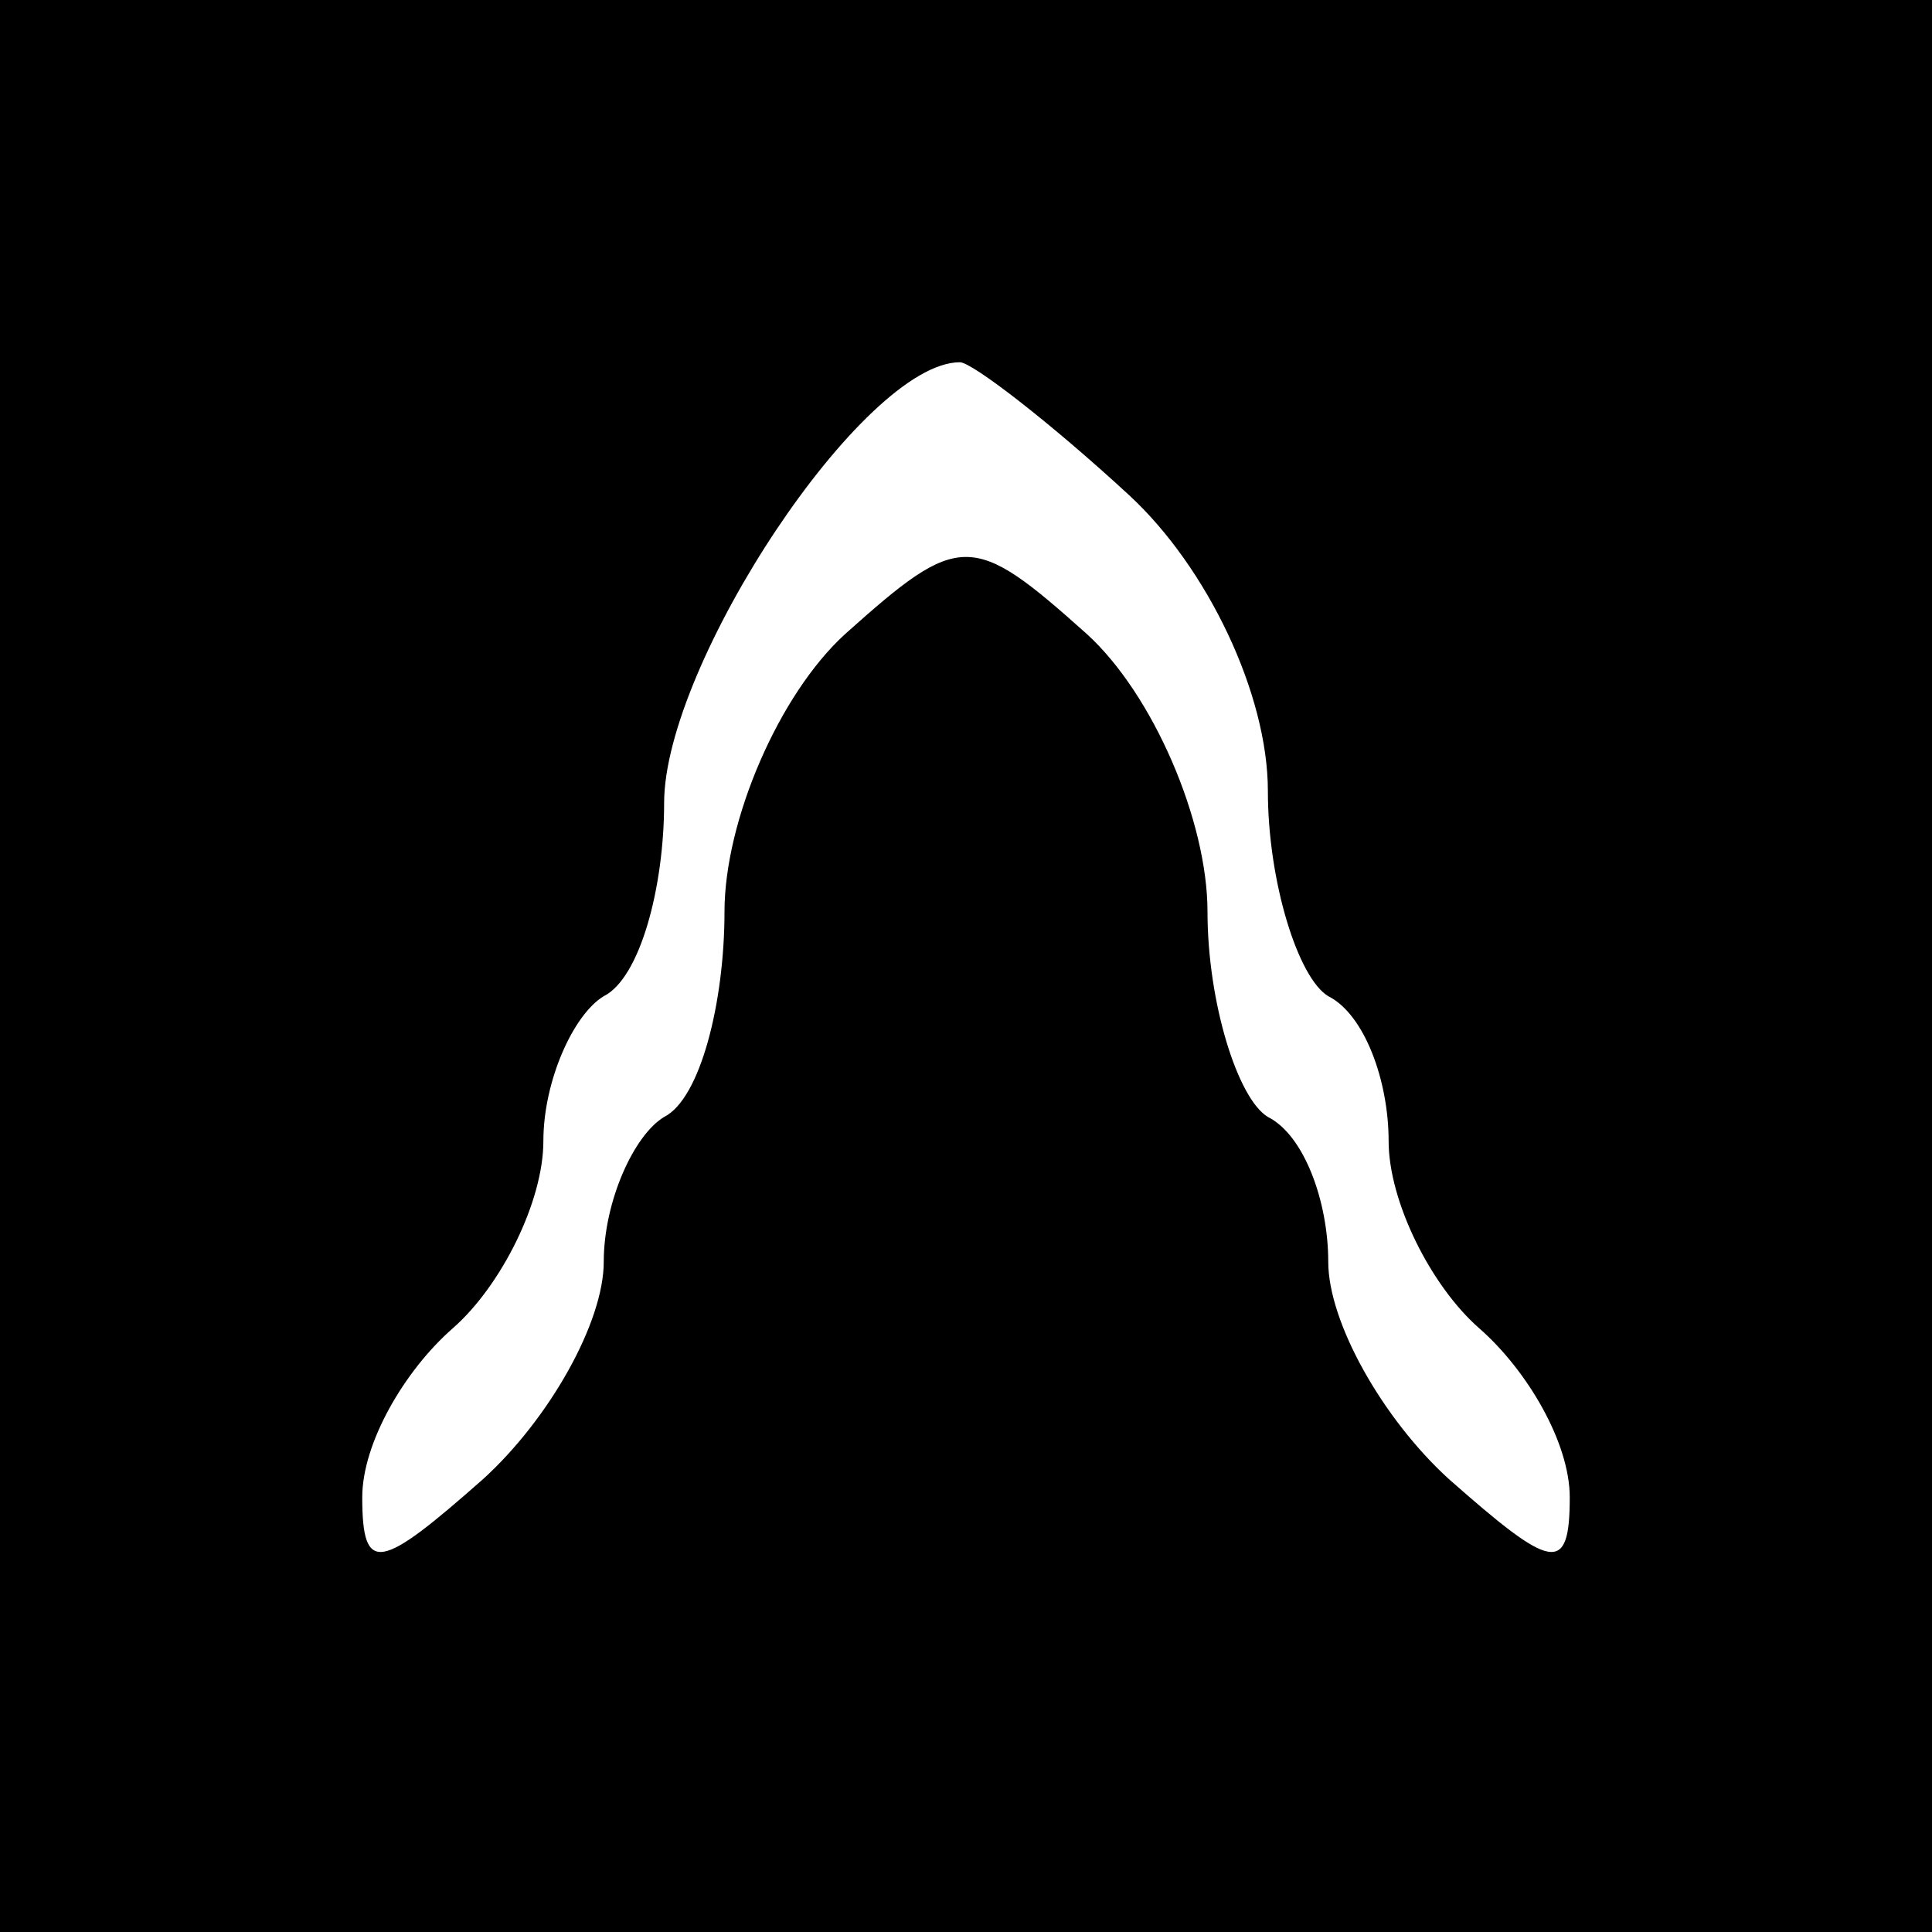 <?xml version="1.0" standalone="no"?>
<!DOCTYPE svg PUBLIC "-//W3C//DTD SVG 20010904//EN"
 "http://www.w3.org/TR/2001/REC-SVG-20010904/DTD/svg10.dtd">
<svg version="1.0" xmlns="http://www.w3.org/2000/svg"
 width="32pt" height="32pt" viewBox="0 0 32 32"
 preserveAspectRatio="xMidYMid meet">
<rect x="0" y="0" width="32" height="32" fill="#808080" stroke="none"/>
<g transform="translate(0,32) scale(0.1,-0.1)"
fill="#000000" stroke="none">
<path fill="#000000" stroke="none" d="M0 160 l0 -160 160 0 160 0 0 160 0
160 -160 0 -160 0 0 -160z"/>
<path fill="#ffffff" stroke="none" d="M187 238 c13 -12 23 -33 23 -49 0 -15
5 -31 10 -34 6 -3 10 -14 10 -24 0 -10 7 -24 15 -31 8 -7 15 -19 15 -28 0 -13
-3 -12 -20 3 -11 10 -20 26 -20 36 0 10 -4 21 -10 24 -5 3 -10 19 -10 34 0 15
-9 36 -20 46 -19 17 -21 17 -40 0 -11 -10 -20 -31 -20 -46 0 -15 -4 -31 -10
-34 -5 -3 -10 -14 -10 -24 0 -10 -9 -26 -20 -36 -17 -15 -20 -16 -20 -3 0 9 7
21 15 28 8 7 15 21 15 31 0 10 5 21 10 24 6 3 10 18 10 32 0 23 33 73 49 73 2
0 15 -10 28 -22z"/>
</g>
</svg>
